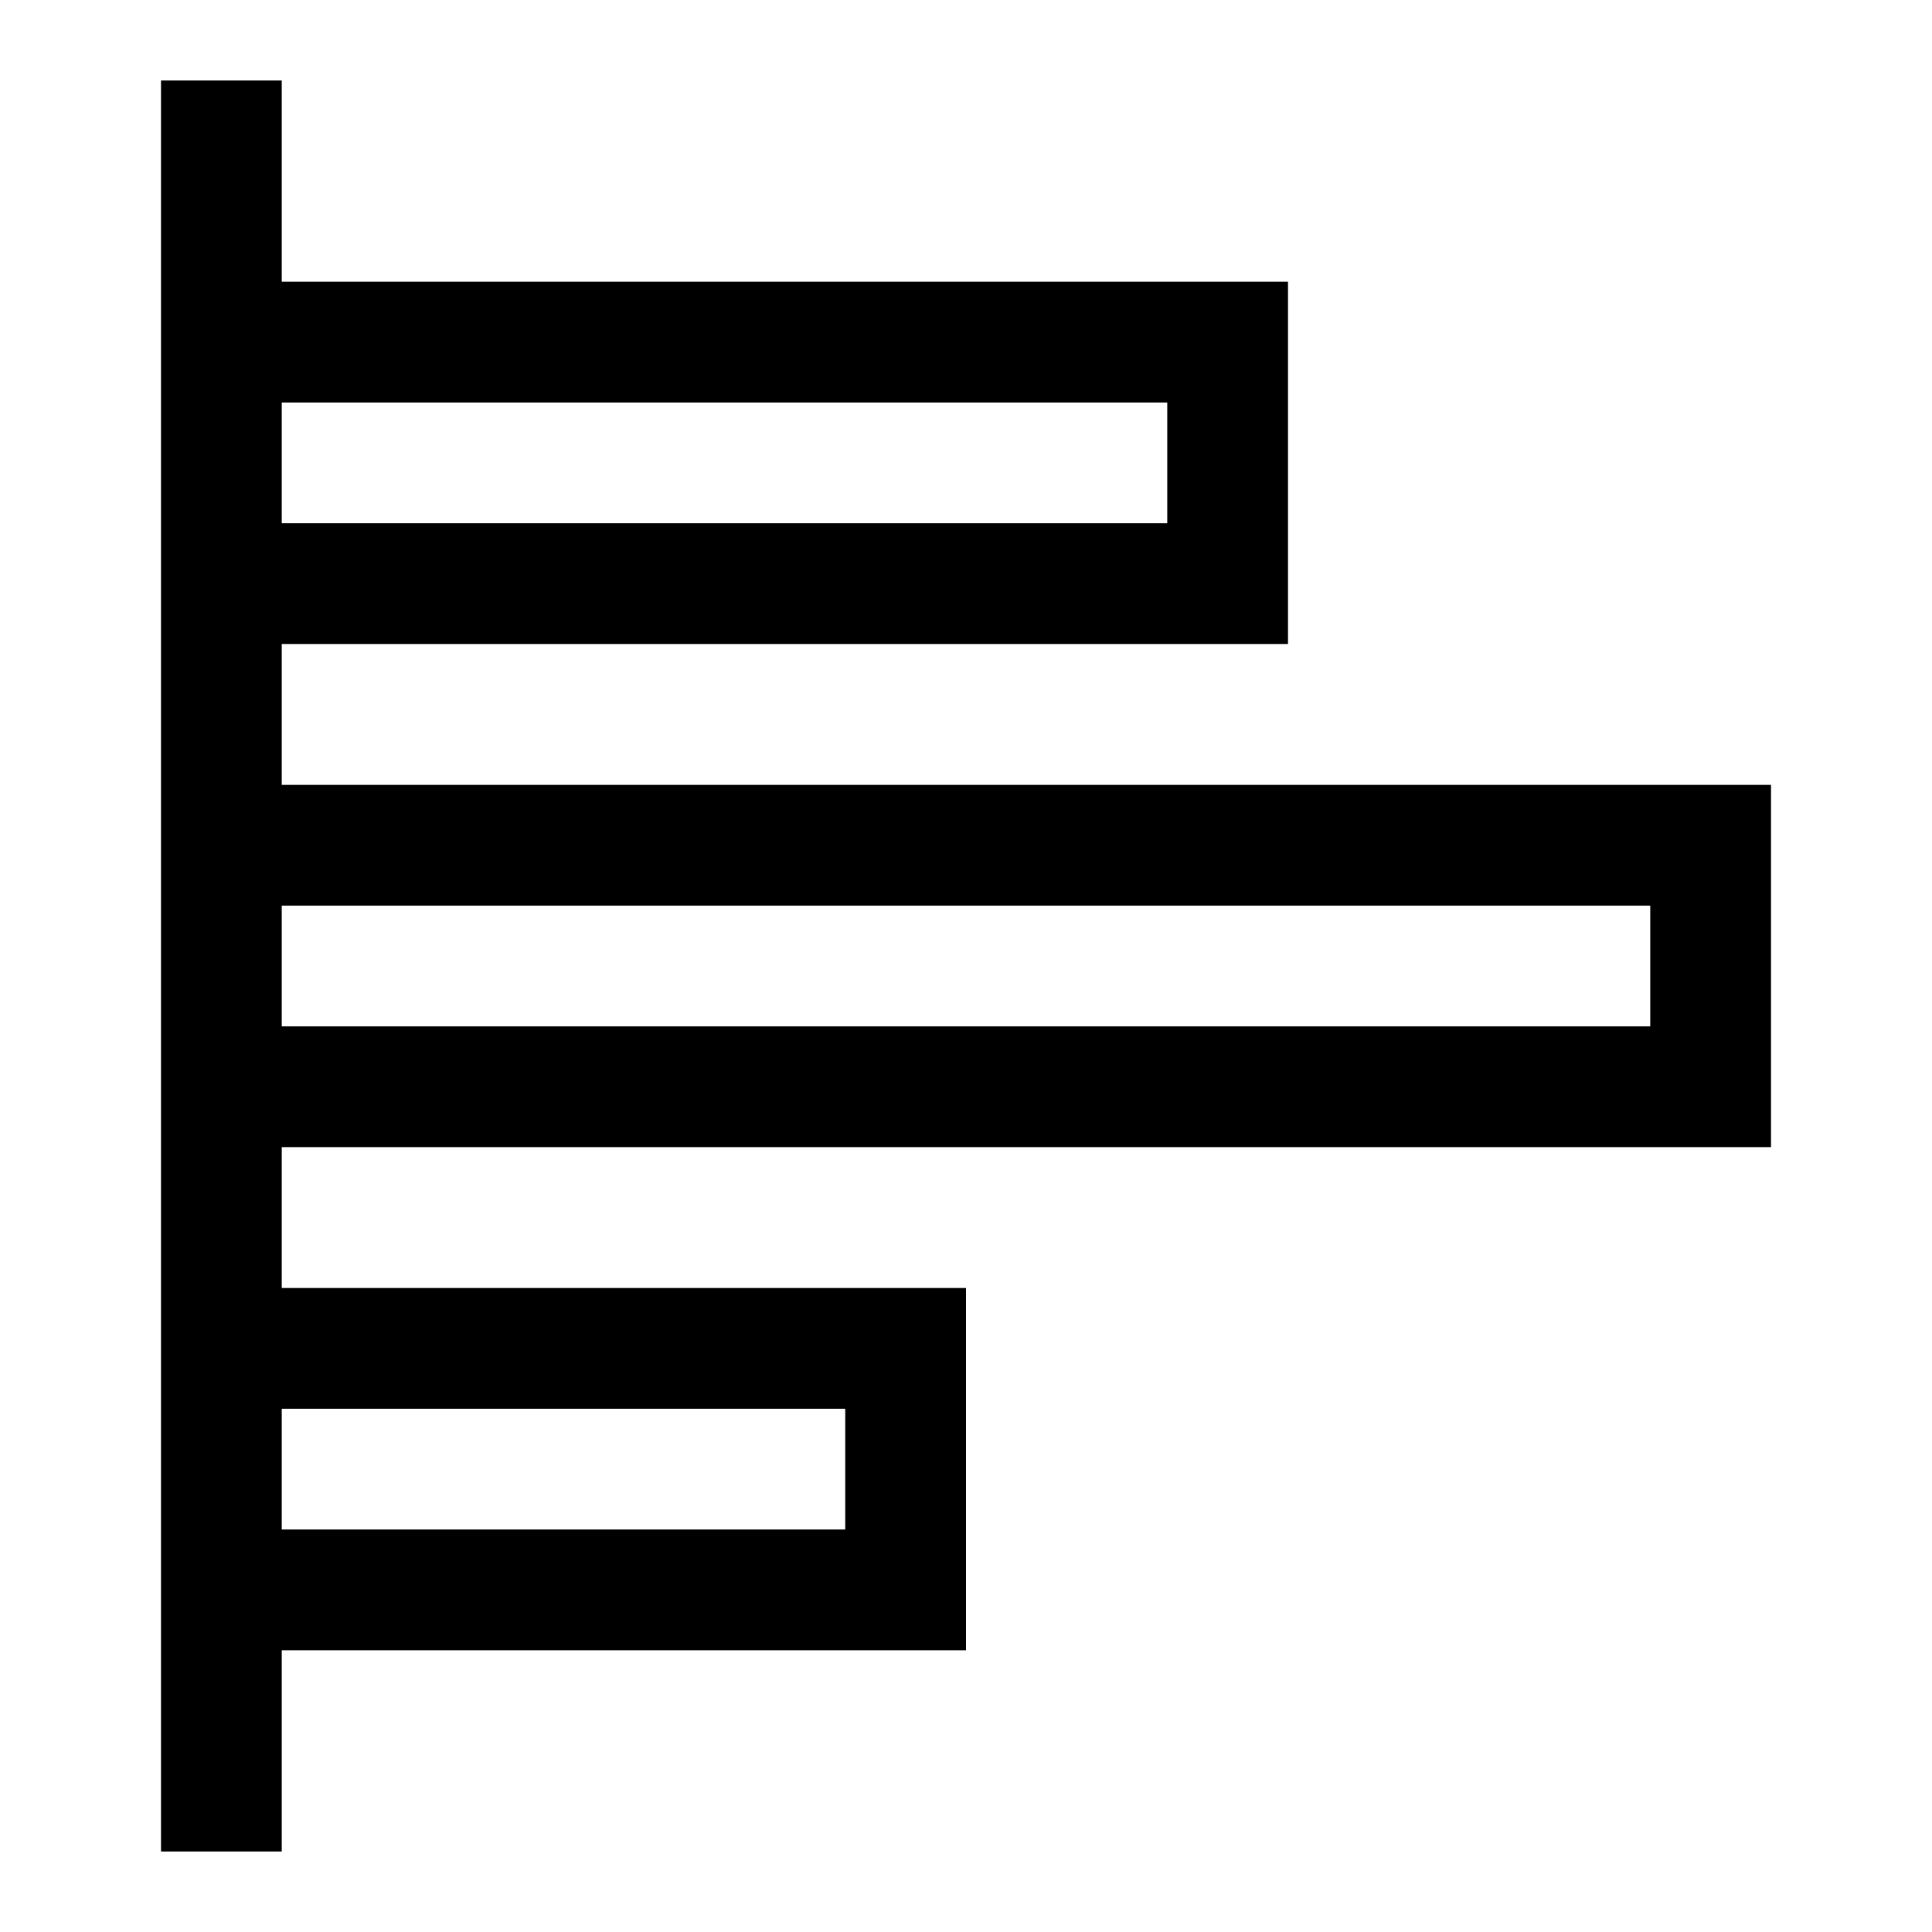 <svg width="24" height="24" viewBox="0 0 24 24" fill="none" xmlns="http://www.w3.org/2000/svg">
<g clip-path="url(#clip0_4711_19213)">
<path d="M22 14.25V9.75H3.5V8H16V3.5H3.5V1H2V23H3.5V20.5H12V16H3.5V14.25H22ZM14.5 5V6.5H3.5V5H14.5ZM10.5 17.5V19H3.5V17.5H10.5ZM20.5 11.25V12.75H3.5V11.25H20.5Z" fill="black"/>
</g>
<defs>
<clipPath id="clip0_4711_19213">
<rect width="24" height="24" fill="white"/>
</clipPath>
</defs>
</svg>

